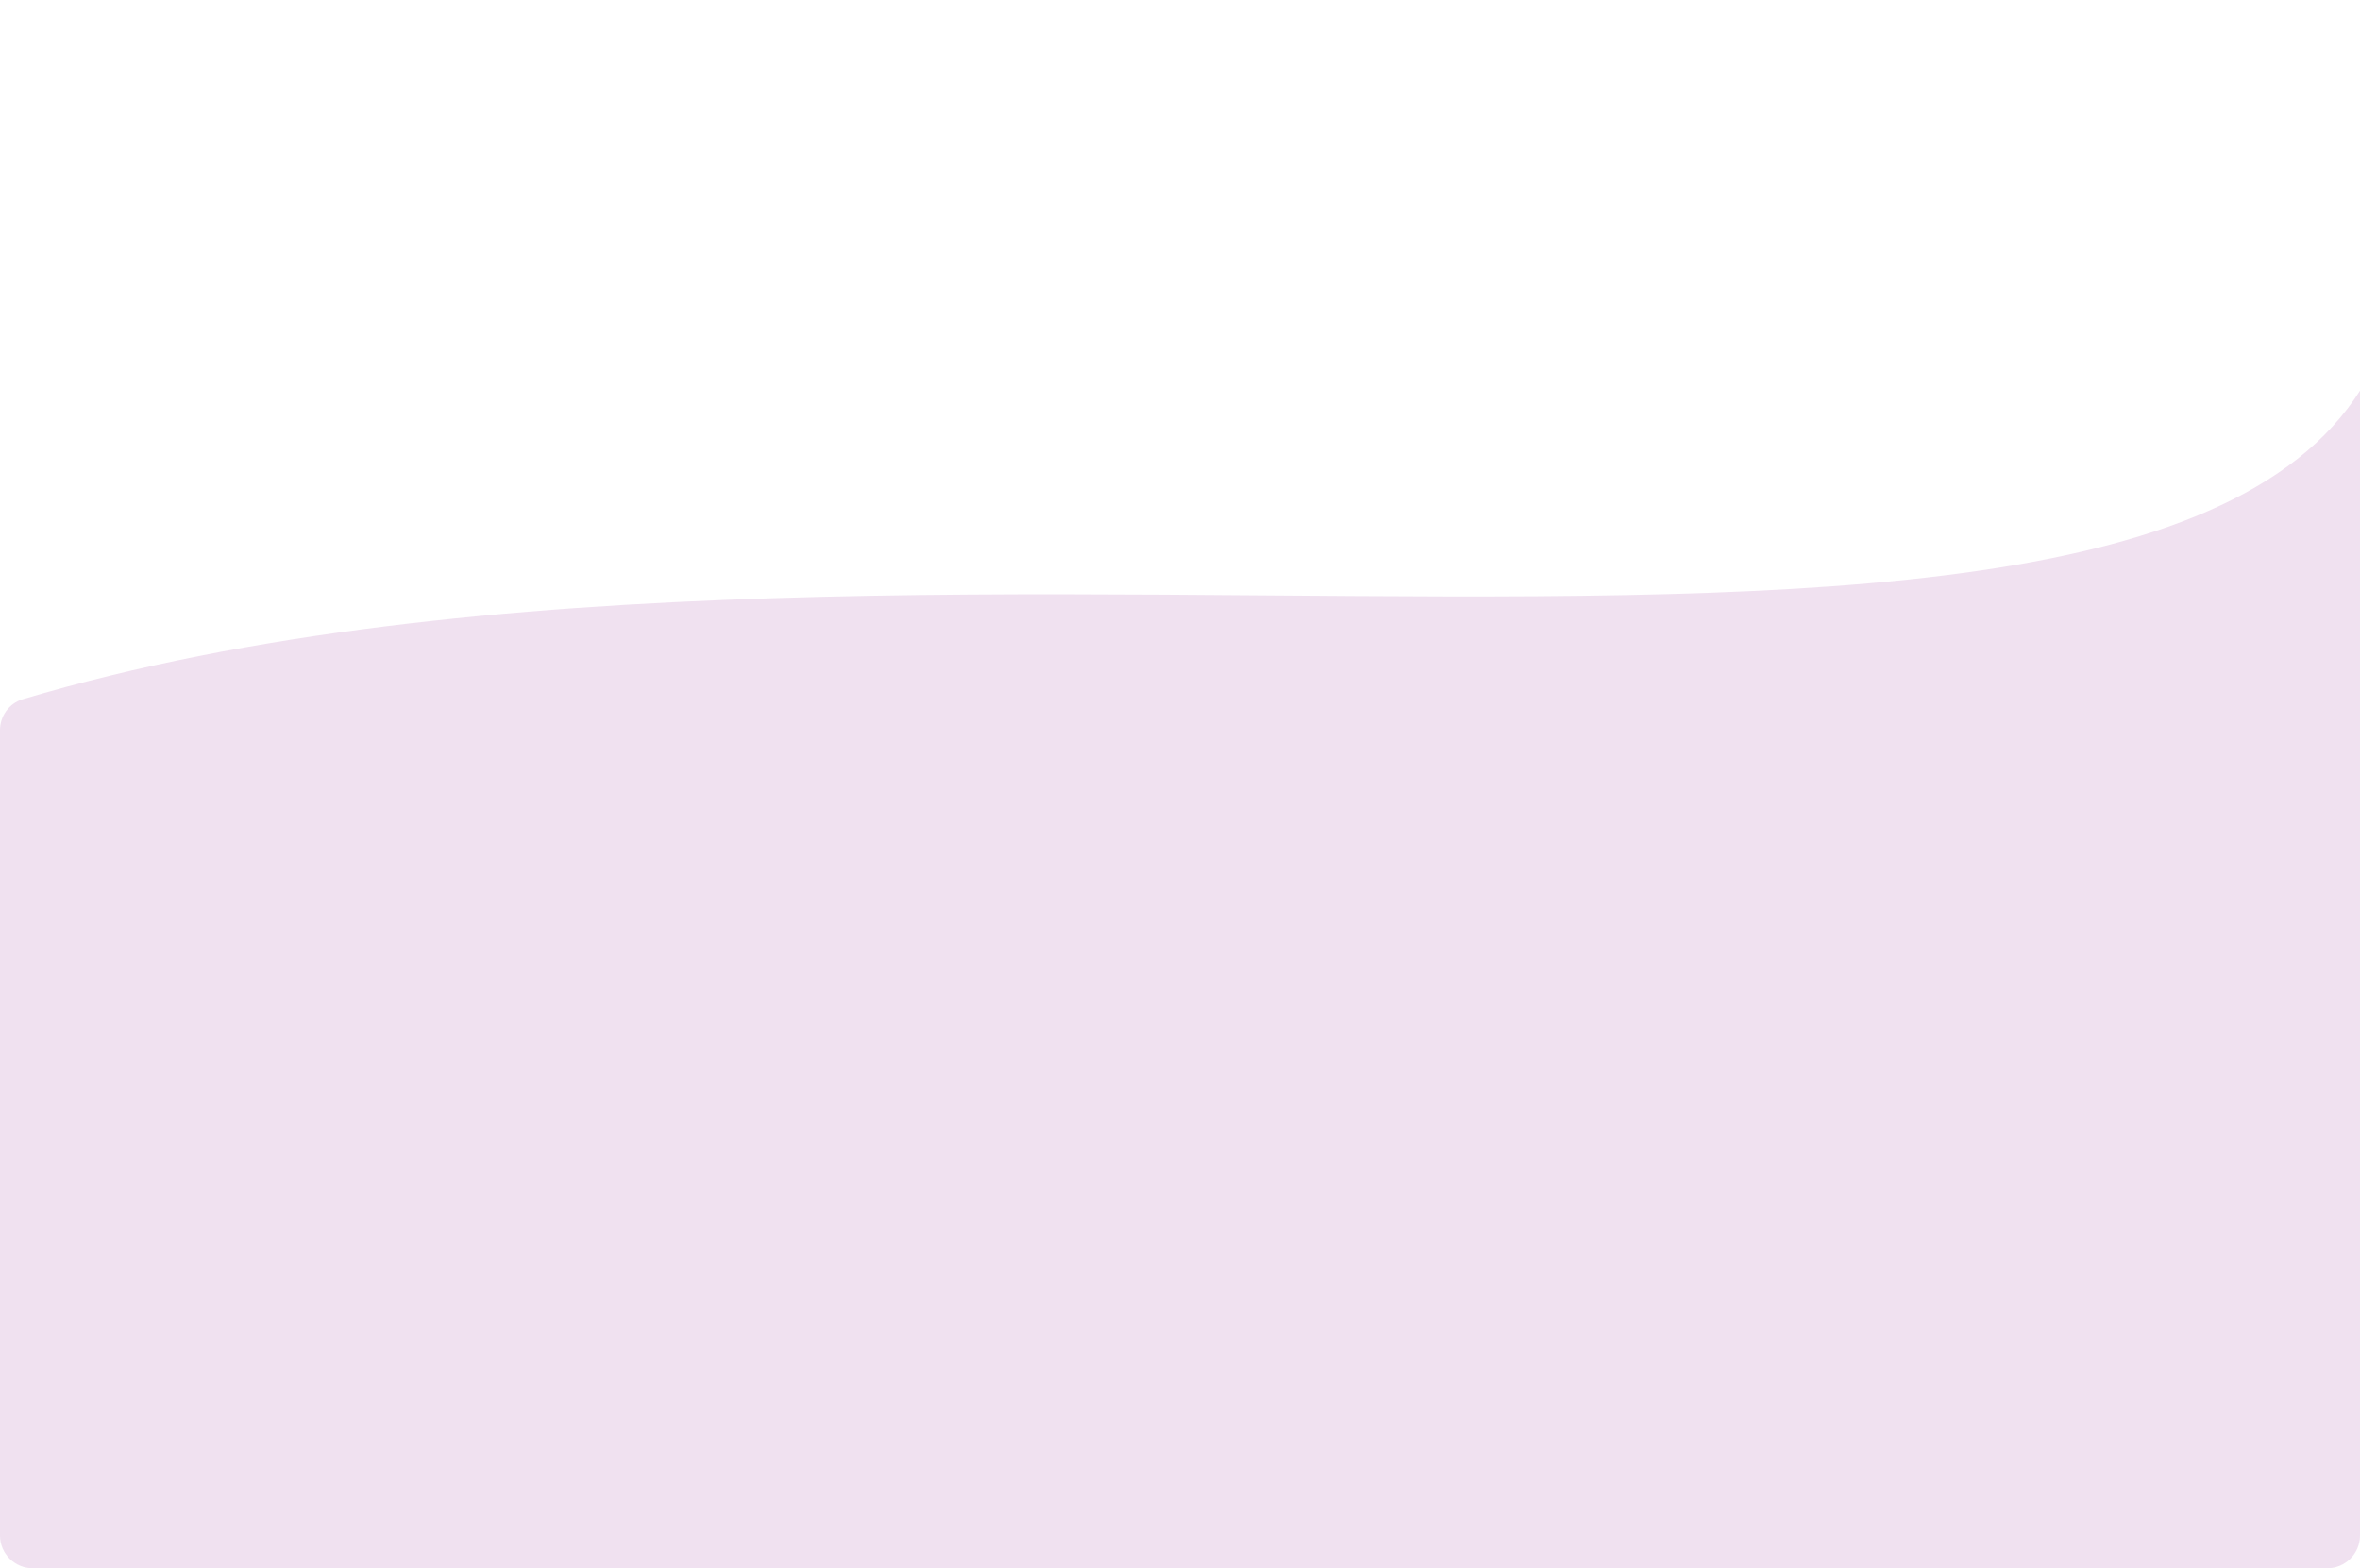 <svg width="1440" height="957" viewBox="0 0 1440 957" fill="none" xmlns="http://www.w3.org/2000/svg">
<path d="M0 445.574C0 436.836 5.566 429.121 13.942 426.626C568.129 261.531 1440.21 513.401 1465 158.889C1489.12 -186.045 1443.42 134.64 1440.18 157.61C1440.05 158.528 1440 159.354 1440 160.281V320.889V936.889C1440 947.934 1431.05 956.889 1420 956.889H20C8.954 956.889 0 947.934 0 936.889V445.574Z" fill="#800080" fill-opacity="0.12"/>
</svg>
